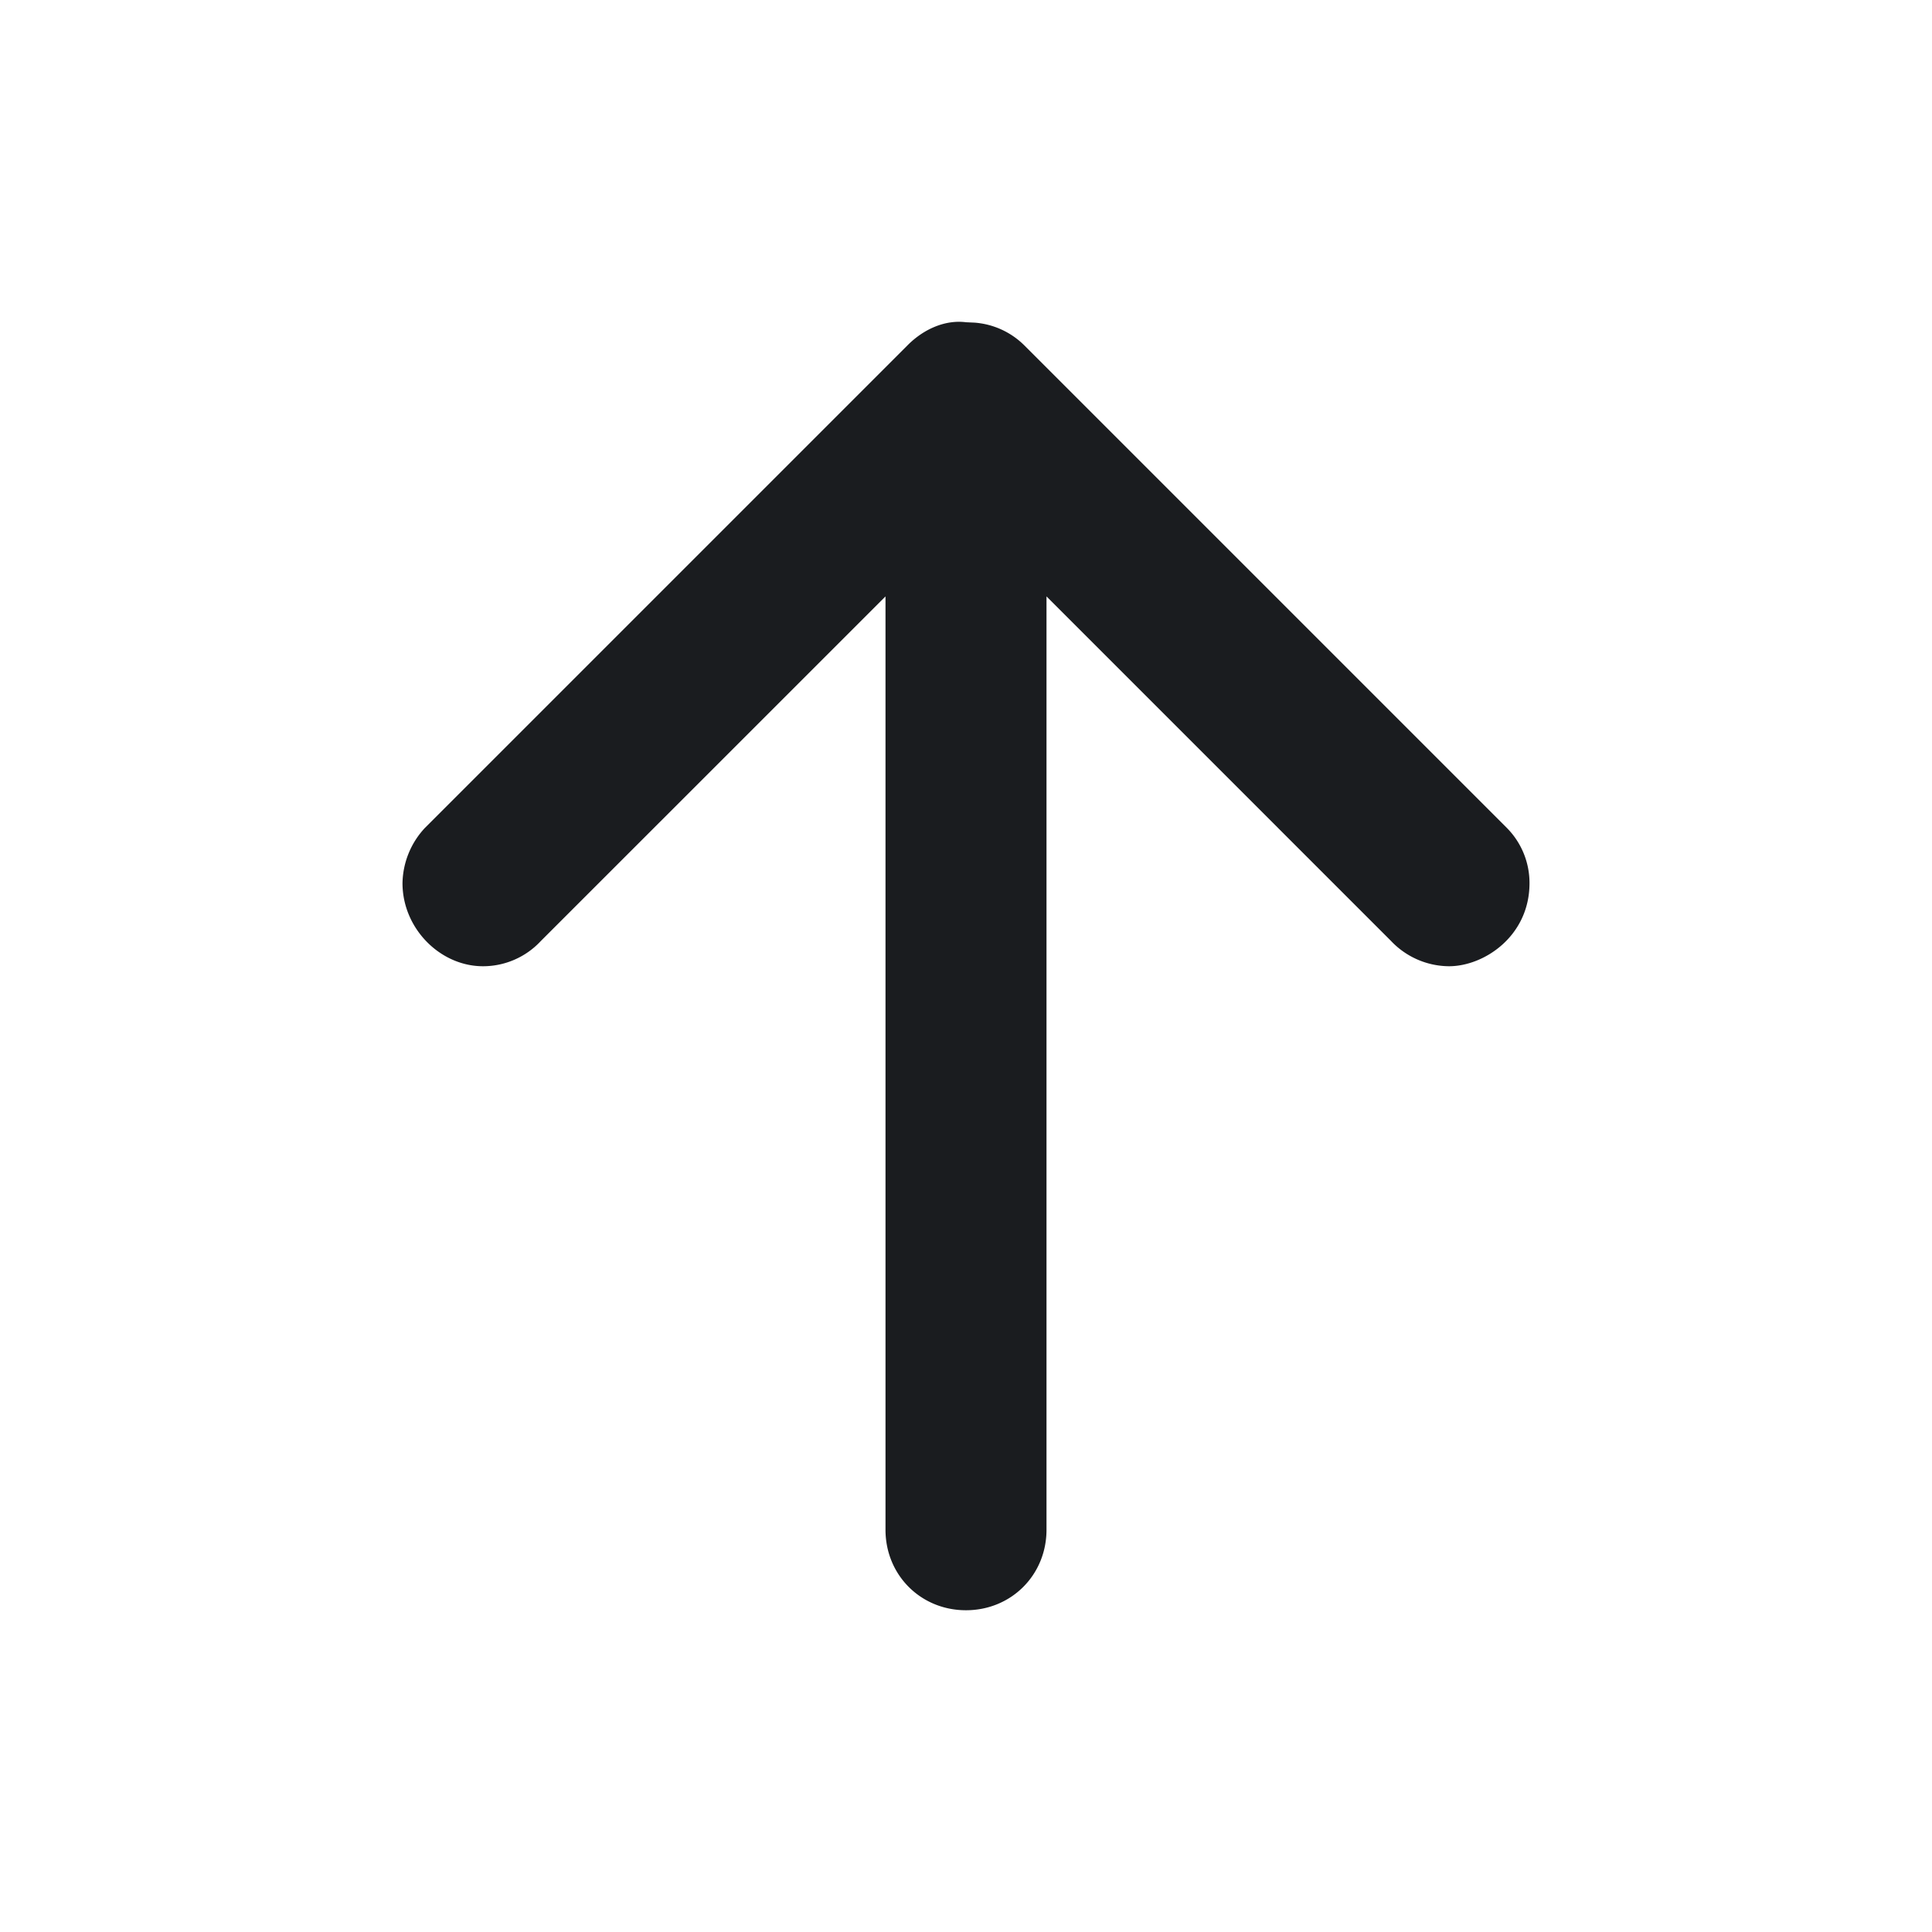 <svg xmlns="http://www.w3.org/2000/svg" width="24" height="24" fill="none"><g clip-path="url(#a)"><path fill="#1A1C1F" fill-rule="evenodd" d="M12 20.003c.562 0 1-.438 1-1V7.409l4.28 4.28a1 1 0 0 0 .72.314c.437 0 1-.375 1-1.032a.97.97 0 0 0-.282-.687l-6-6a.98.98 0 0 0-.61-.276L12 4.003c-.25-.032-.515.077-.72.28l-6 6a1.03 1.03 0 0 0-.28.688c0 .563.468 1.032 1 1.032a.98.98 0 0 0 .718-.313L11 7.409v11.594c0 .562.437 1 1 1" clip-rule="evenodd"/></g><defs><clipPath id="a"><path fill="#fff" d="M0 0h24v24H0z"/></clipPath></defs></svg>